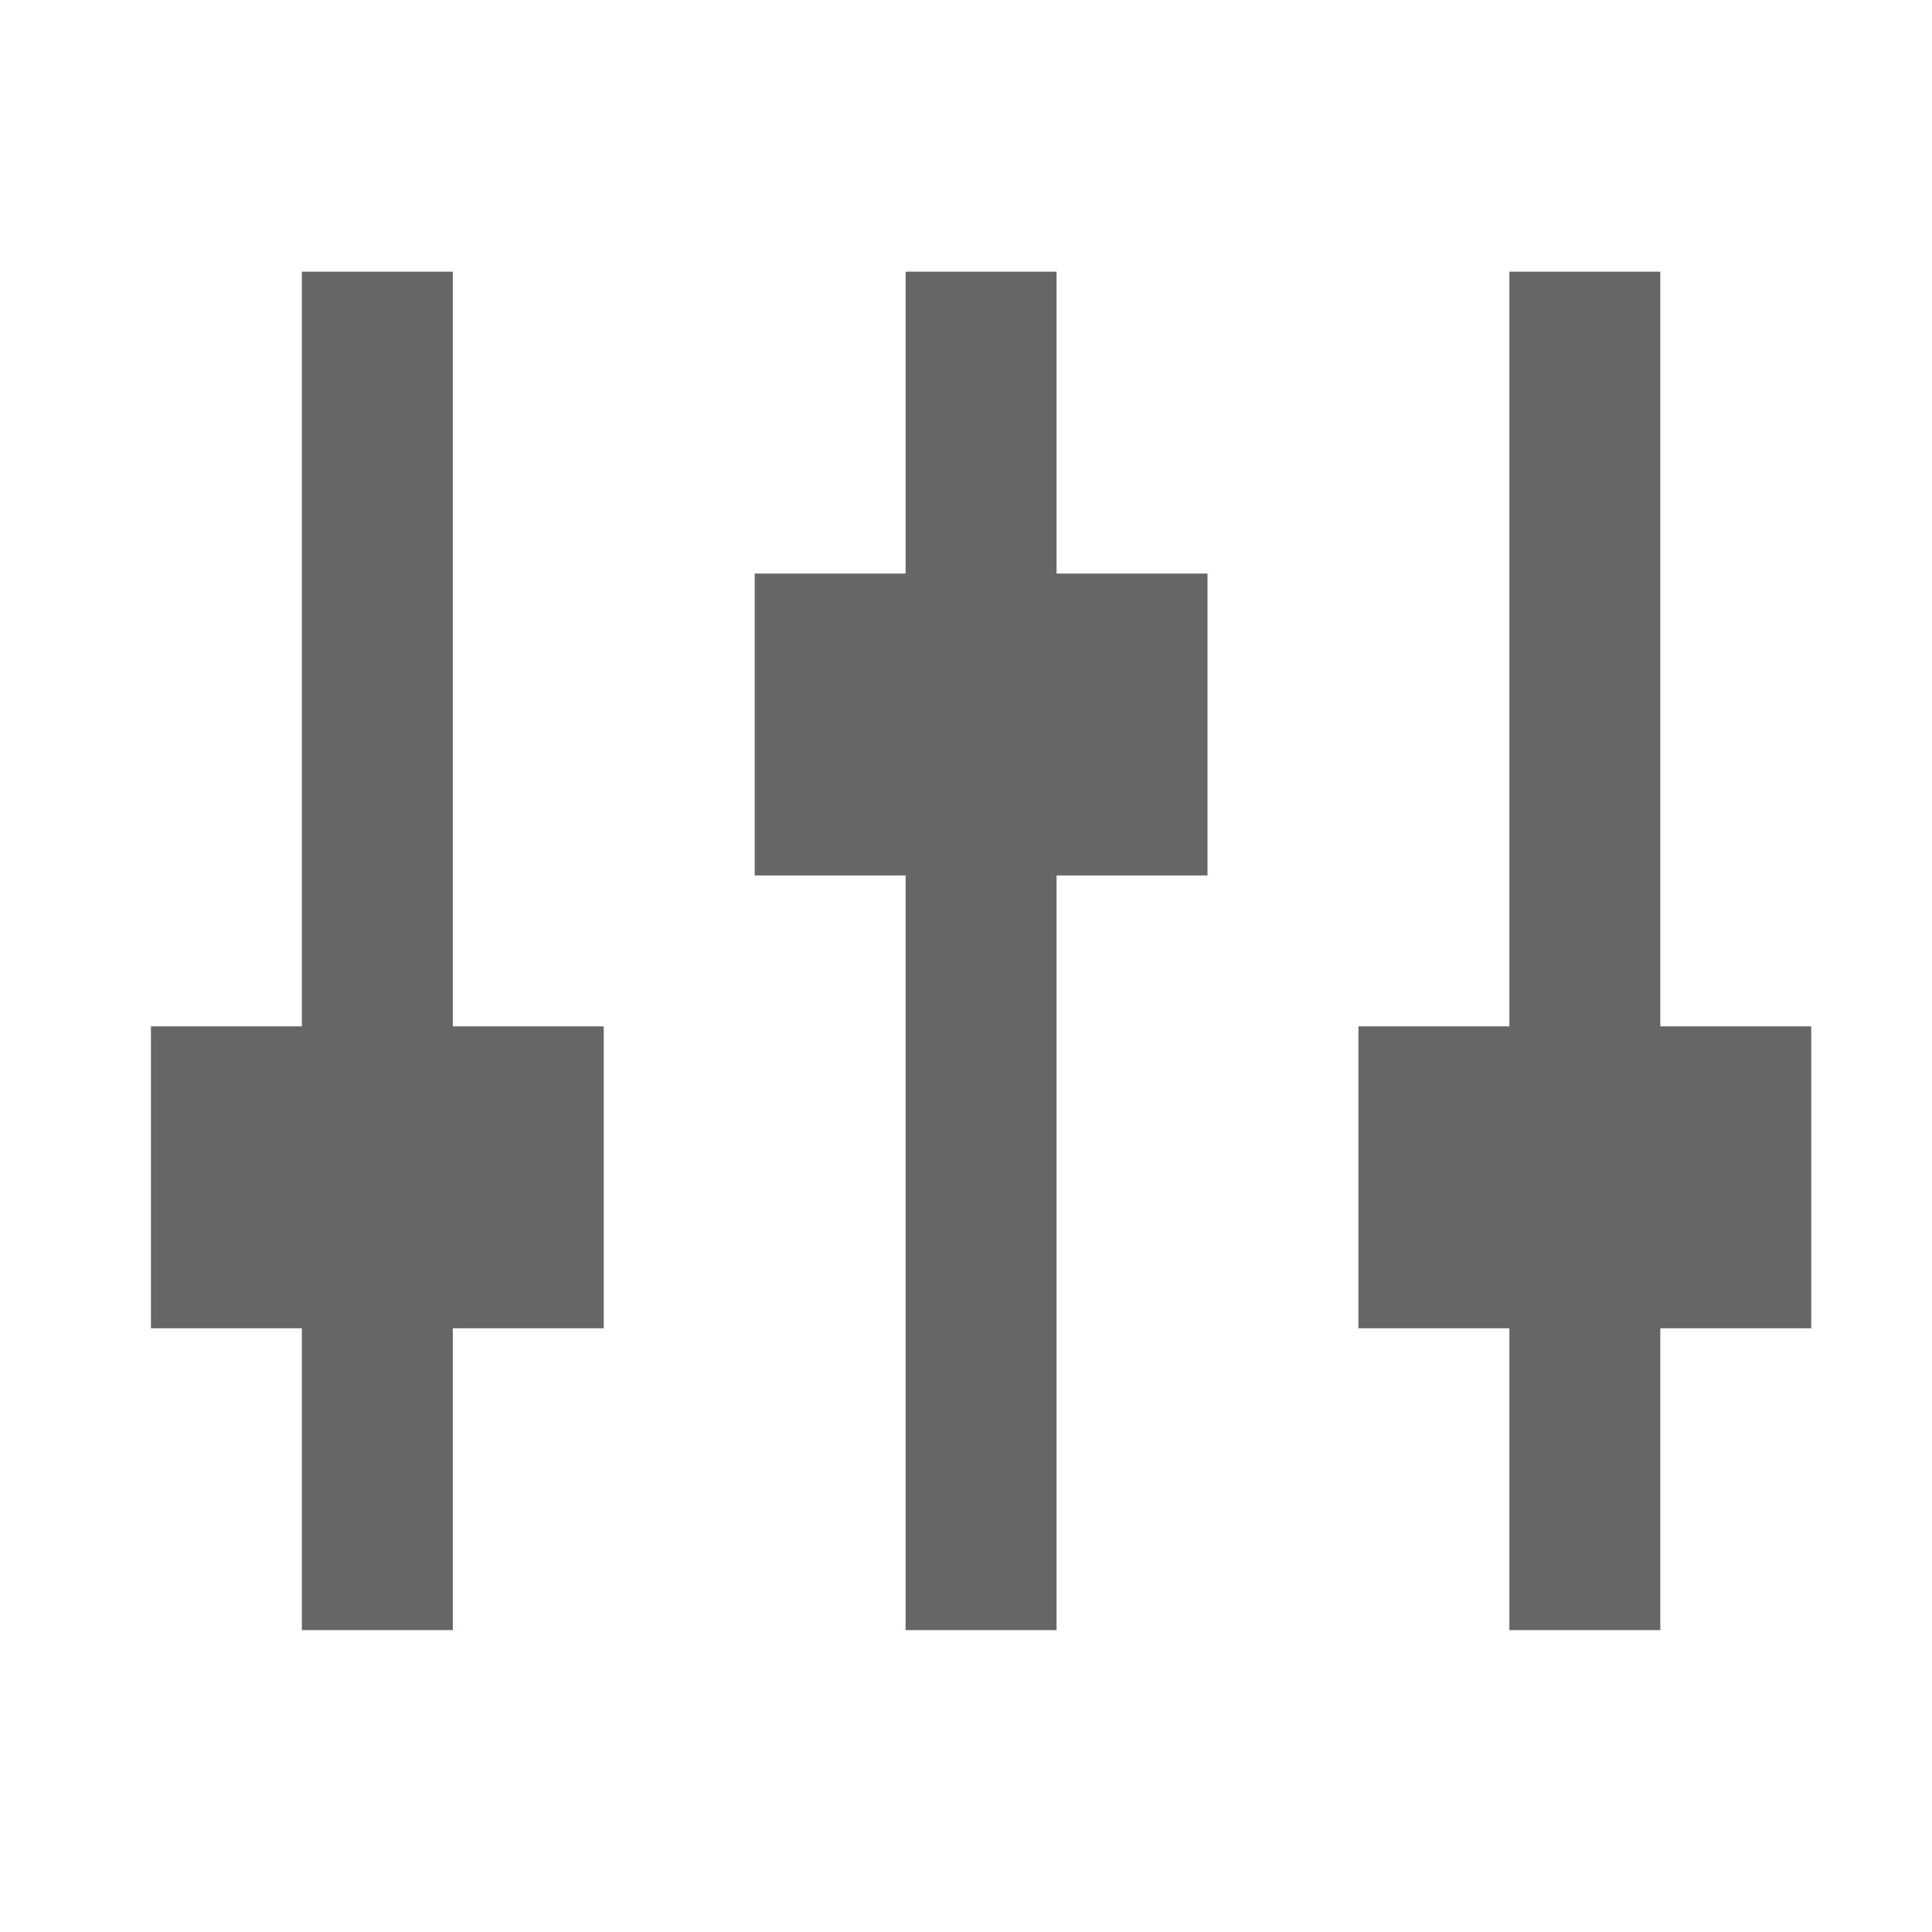 <?xml version="1.0" encoding="UTF-8" standalone="no"?>
<!-- Created with Inkscape (http://www.inkscape.org/) -->

<svg
   xmlns:dc="http://purl.org/dc/elements/1.1/"
   xmlns:cc="http://creativecommons.org/ns#"
   xmlns:rdf="http://www.w3.org/1999/02/22-rdf-syntax-ns#"
   xmlns:svg="http://www.w3.org/2000/svg"
   xmlns="http://www.w3.org/2000/svg"
   xmlns:sodipodi="http://sodipodi.sourceforge.net/DTD/sodipodi-0.dtd"
   xmlns:inkscape="http://www.inkscape.org/namespaces/inkscape"
   version="1.1"
   width="64"
   height="64"
   id="svg1307"
   inkscape:version="0.92.1 r15371"
   sodipodi:docname="gtk-preferences.svg">
  <sodipodi:namedview
     pagecolor="#ffffff"
     bordercolor="#666666"
     borderopacity="1"
     objecttolerance="10"
     gridtolerance="10"
     guidetolerance="10"
     inkscape:pageopacity="0"
     inkscape:pageshadow="2"
     inkscape:window-width="1920"
     inkscape:window-height="1027"
     id="namedview8"
     showgrid="true"
     inkscape:zoom="4.9166667"
     inkscape:cx="-2.8973368"
     inkscape:cy="21.995385"
     inkscape:window-x="0"
     inkscape:window-y="25"
     inkscape:window-maximized="1"
     inkscape:current-layer="svg1307">
    <inkscape:grid
       type="xygrid"
       id="grid7" />
  </sodipodi:namedview>
  <defs
     id="defs1309" />
  <rect
     style="opacity:1;fill:#666666;fill-opacity:1;stroke:none;stroke-width:0.567;stroke-miterlimit:4;stroke-dasharray:none;stroke-opacity:1;paint-order:markers stroke fill"
     id="rect9"
     width="5"
     height="45"
     x="10"
     y="9" />
  <rect
     style="opacity:1;fill:#666666;fill-opacity:1;stroke:none;stroke-width:0.541;stroke-miterlimit:4;stroke-dasharray:none;stroke-opacity:1;paint-order:markers stroke fill"
     id="rect11"
     width="15"
     height="10"
     x="5"
     y="34" />
  <rect
     style="opacity:1;fill:#666666;fill-opacity:1;stroke:none;stroke-width:0.567;stroke-miterlimit:4;stroke-dasharray:none;stroke-opacity:1;paint-order:markers stroke fill"
     id="rect13"
     width="5"
     height="45"
     x="30"
     y="9" />
  <rect
     style="opacity:1;fill:#666666;fill-opacity:1;stroke:none;stroke-width:0.567;stroke-miterlimit:4;stroke-dasharray:none;stroke-opacity:1;paint-order:markers stroke fill"
     id="rect15"
     width="15"
     height="10"
     x="25"
     y="19" />
  <rect
     style="opacity:1;fill:#666666;fill-opacity:1;stroke:none;stroke-width:0.567;stroke-miterlimit:4;stroke-dasharray:none;stroke-opacity:1;paint-order:markers stroke fill"
     id="rect17"
     width="5"
     height="45"
     x="50"
     y="9" />
  <rect
     style="opacity:1;fill:#666666;fill-opacity:1;stroke:none;stroke-width:0.567;stroke-miterlimit:4;stroke-dasharray:none;stroke-opacity:1;paint-order:markers stroke fill"
     id="rect19"
     width="15"
     height="10"
     x="45"
     y="34" />
</svg>
